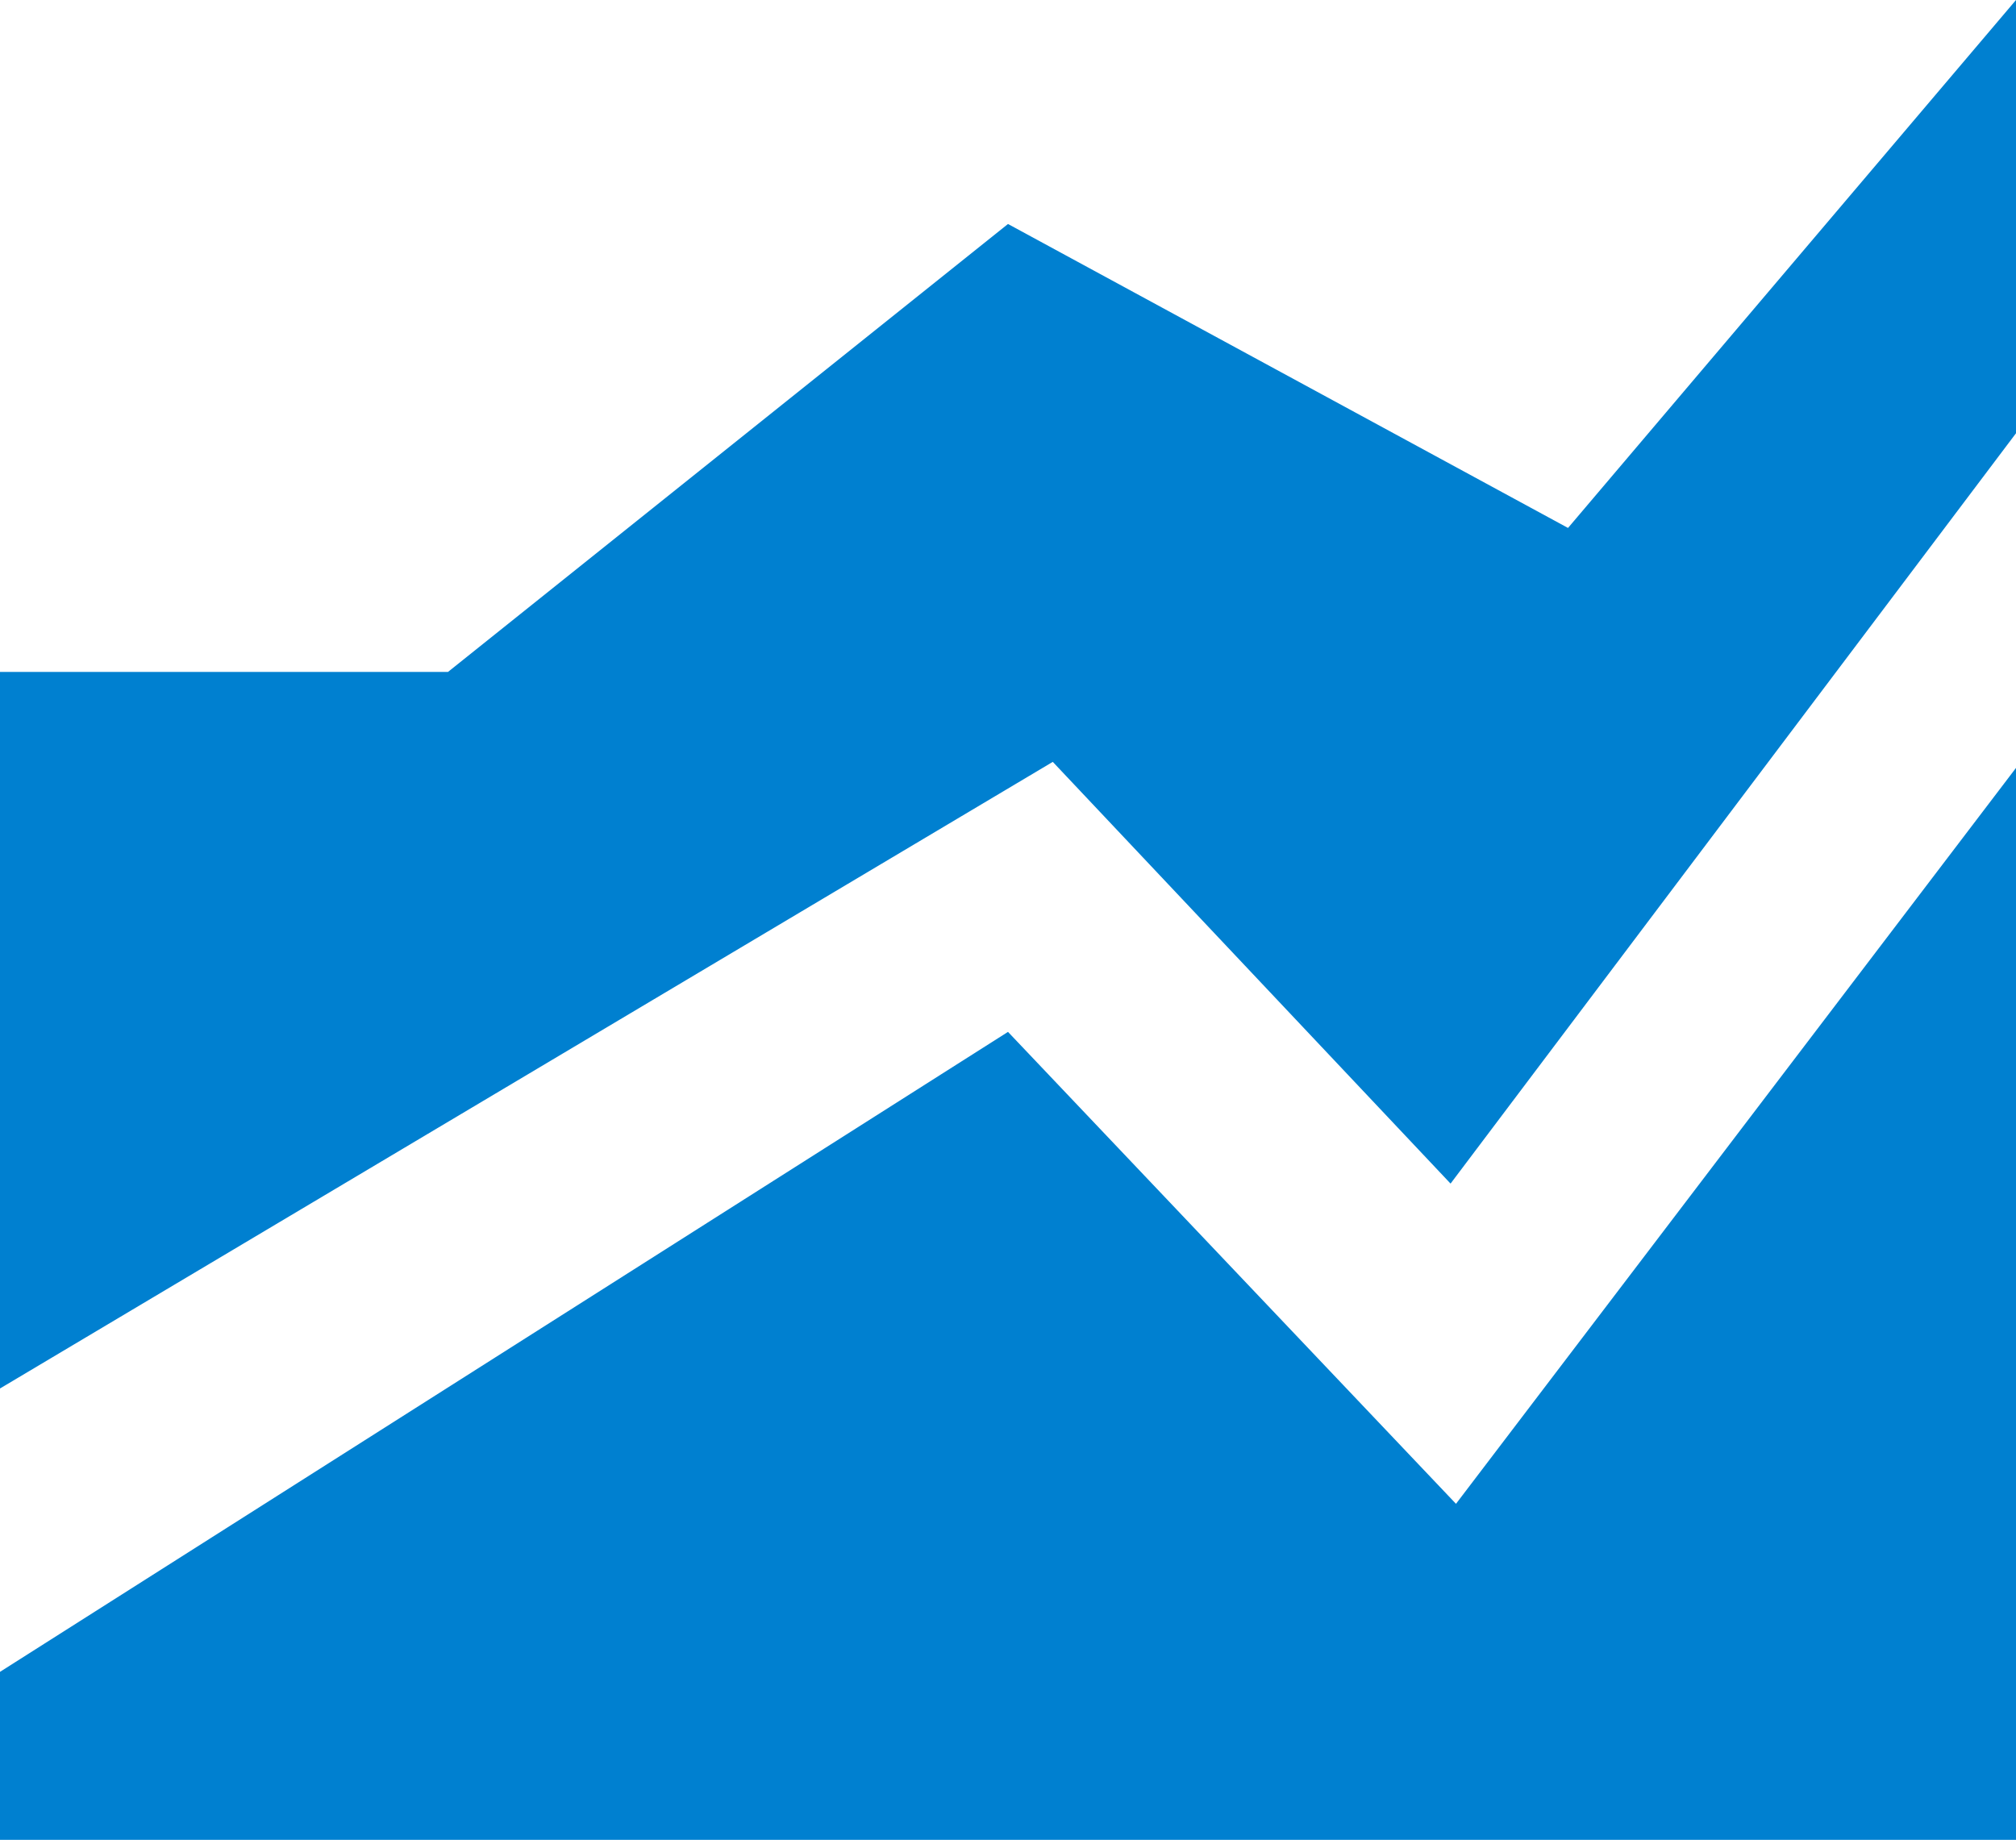 <svg xmlns="http://www.w3.org/2000/svg" width="42" height="38.333" viewBox="0 0 42 38.333">
  <path id="Trazado_3415" data-name="Trazado 3415" d="M45,20.333V42.667H3v-3.5L24,25.833l9.333,9.833Zm0-16-9.333,11L24,9,12.333,18.333H3v14.93L24.933,20.207l8.287,8.787L45,13.36Z" transform="translate(-3 -4.333)" fill="#0080d0"/>
</svg>
